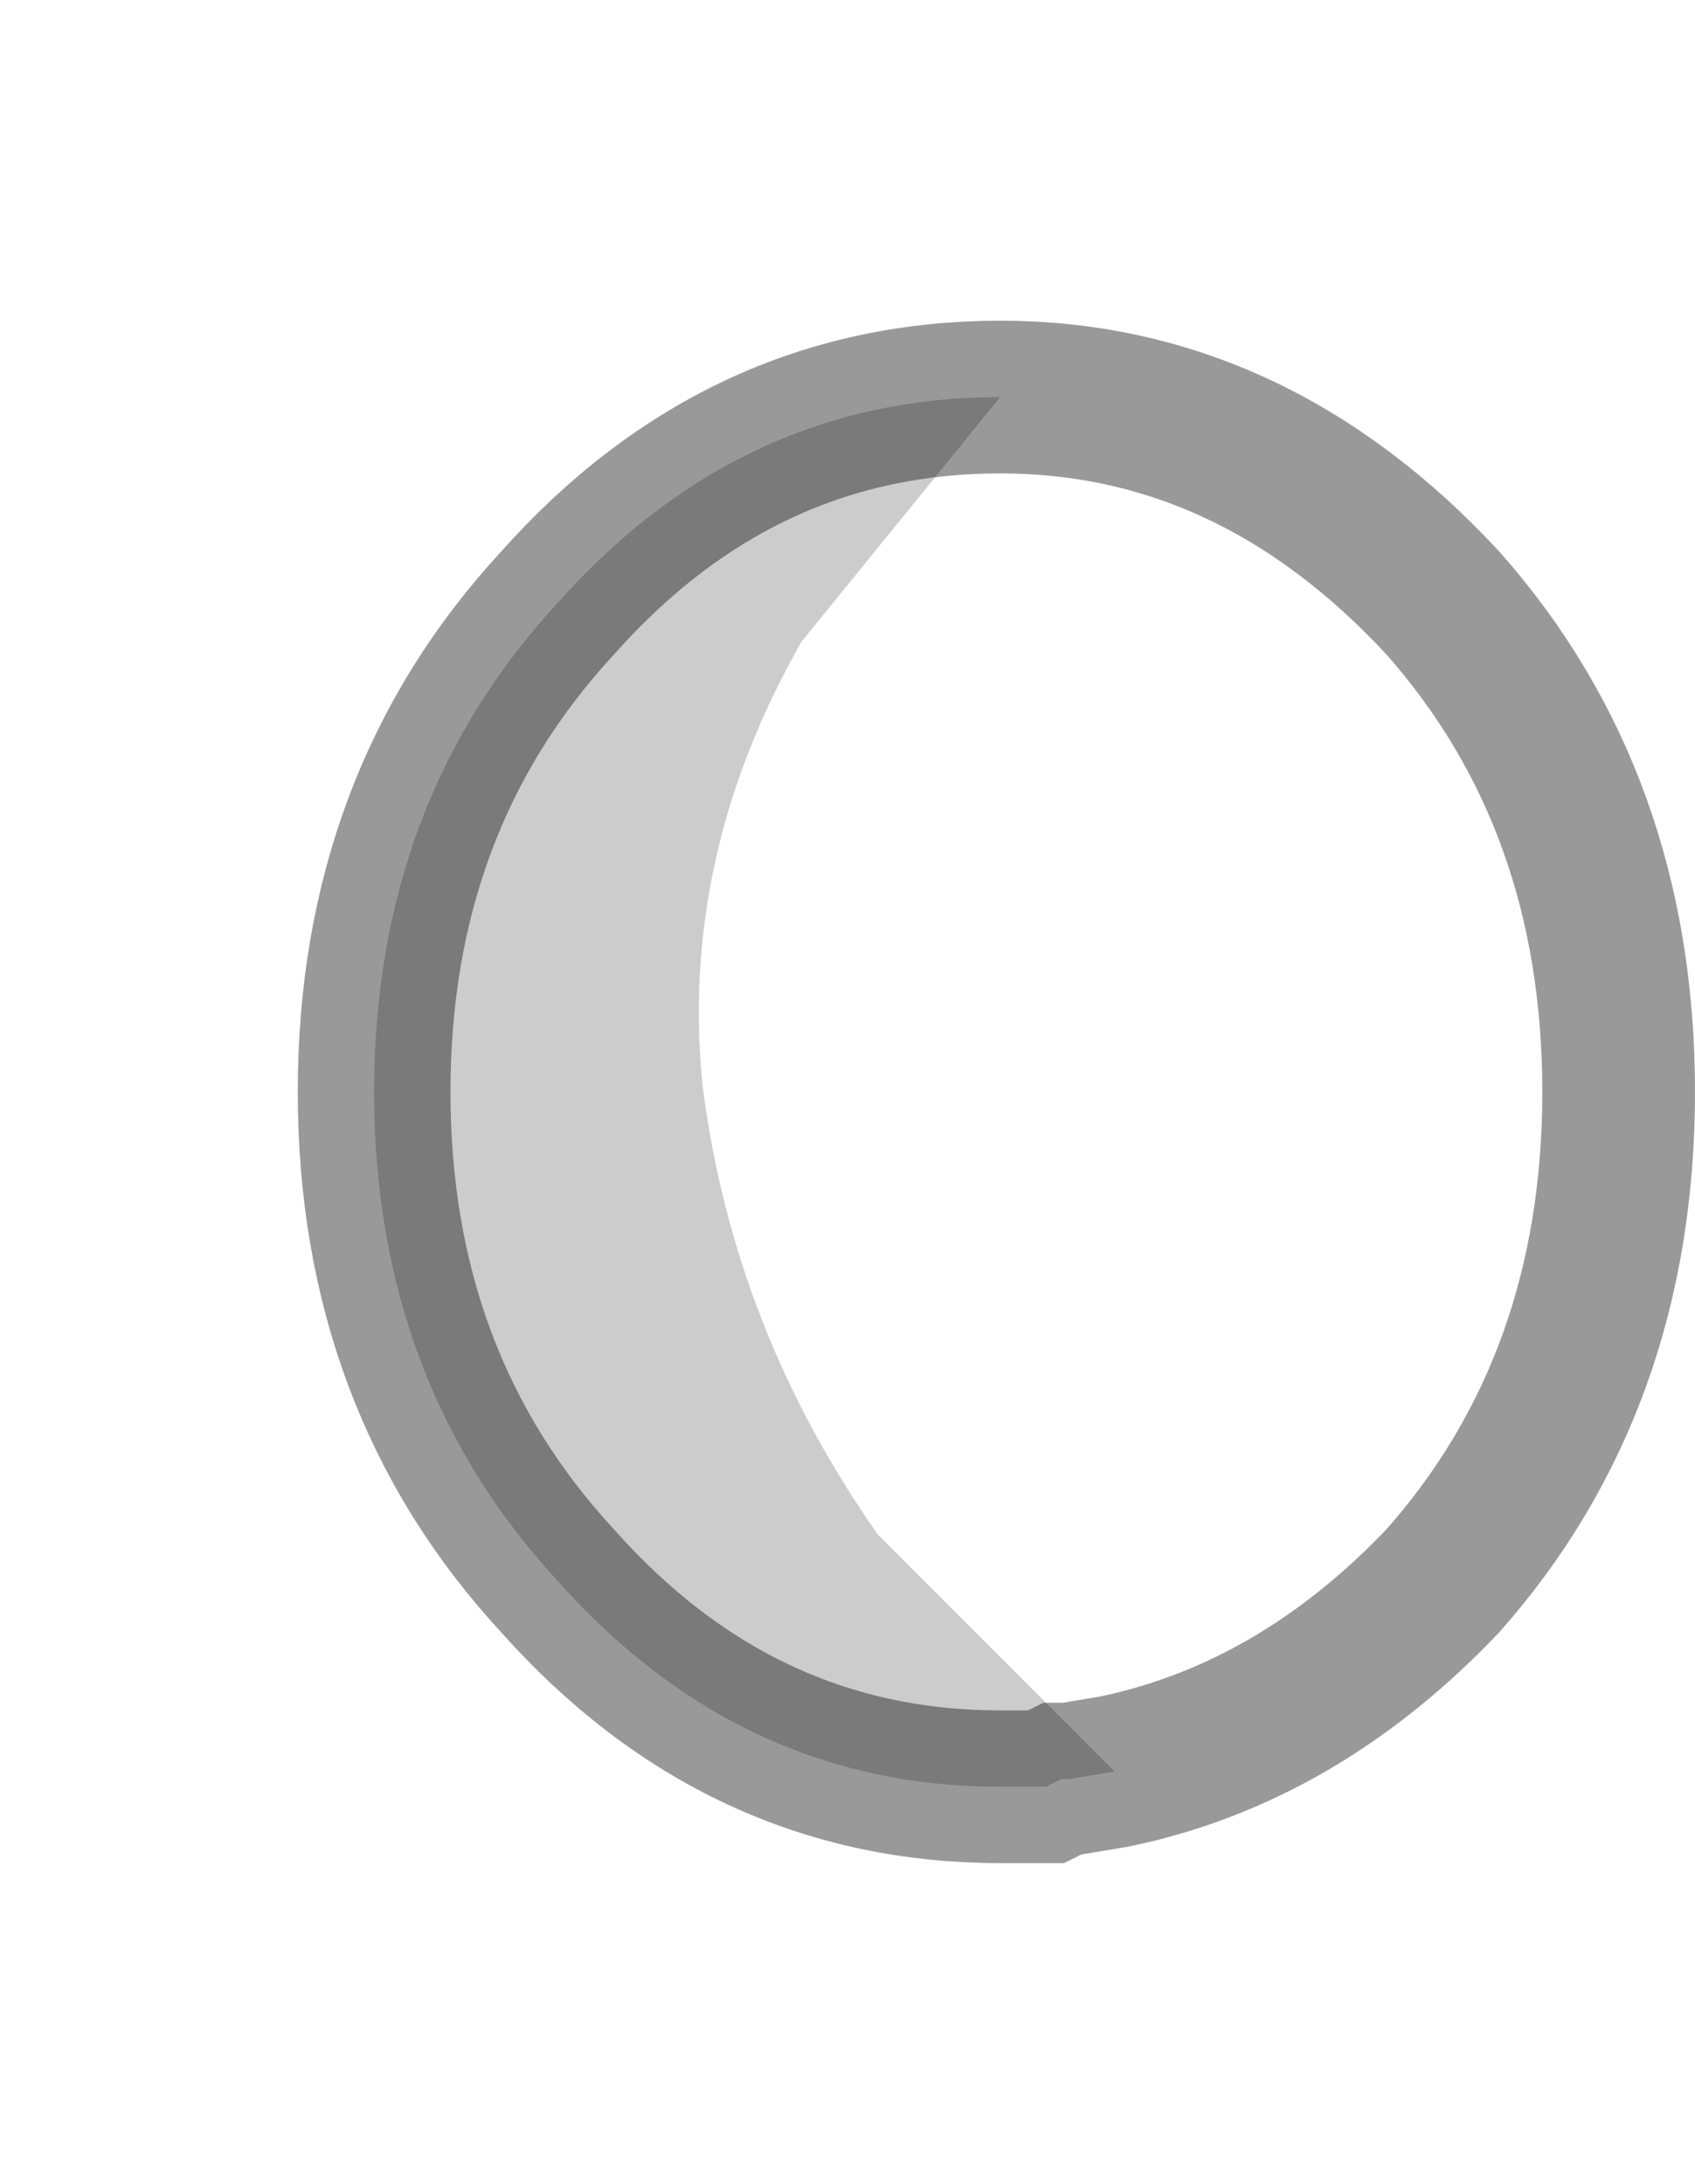 <?xml version="1.0" encoding="UTF-8" standalone="no"?>
<svg xmlns:xlink="http://www.w3.org/1999/xlink" height="14.3px" width="11.1px" xmlns="http://www.w3.org/2000/svg">
  <g transform="matrix(1.0, 0.0, 0.0, 1.0, 2.45, 2.6)">
    <path d="M4.1 0.0 Q5.75 0.0 7.0 1.35 8.15 2.65 8.15 4.55 8.15 6.45 7.0 7.75 6.05 8.75 4.85 9.0 L3.3 7.45 Q2.35 6.1 2.15 4.5 2.0 3.0 2.8 1.6 L4.1 0.0" fill="#ffffff" fill-opacity="0.0" fill-rule="evenodd" stroke="none"/>
    <path d="M4.85 9.0 L4.55 9.05 4.5 9.05 4.4 9.1 4.35 9.1 4.1 9.1 Q2.4 9.1 1.2 7.75 0.0 6.45 0.0 4.55 0.0 2.65 1.2 1.35 2.4 0.0 4.1 0.0 L2.8 1.6 Q2.0 3.0 2.15 4.5 2.35 6.1 3.3 7.45 L4.85 9.0" fill="#000000" fill-opacity="0.2" fill-rule="evenodd" stroke="none"/>
    <path d="M4.1 0.0 Q5.75 0.0 7.0 1.35 8.15 2.65 8.15 4.55 8.15 6.45 7.0 7.75 6.05 8.75 4.85 9.0 L4.55 9.05 4.5 9.05 4.4 9.1 4.35 9.1 4.1 9.1 Q2.4 9.1 1.2 7.75 0.0 6.45 0.0 4.55 0.0 2.65 1.2 1.35 2.4 0.0 4.1 0.0 Z" fill="none" stroke="#000000" stroke-linecap="round" stroke-linejoin="miter-clip" stroke-miterlimit="10.0" stroke-opacity="0.4" stroke-width="1.0"/>
  </g>
</svg>

